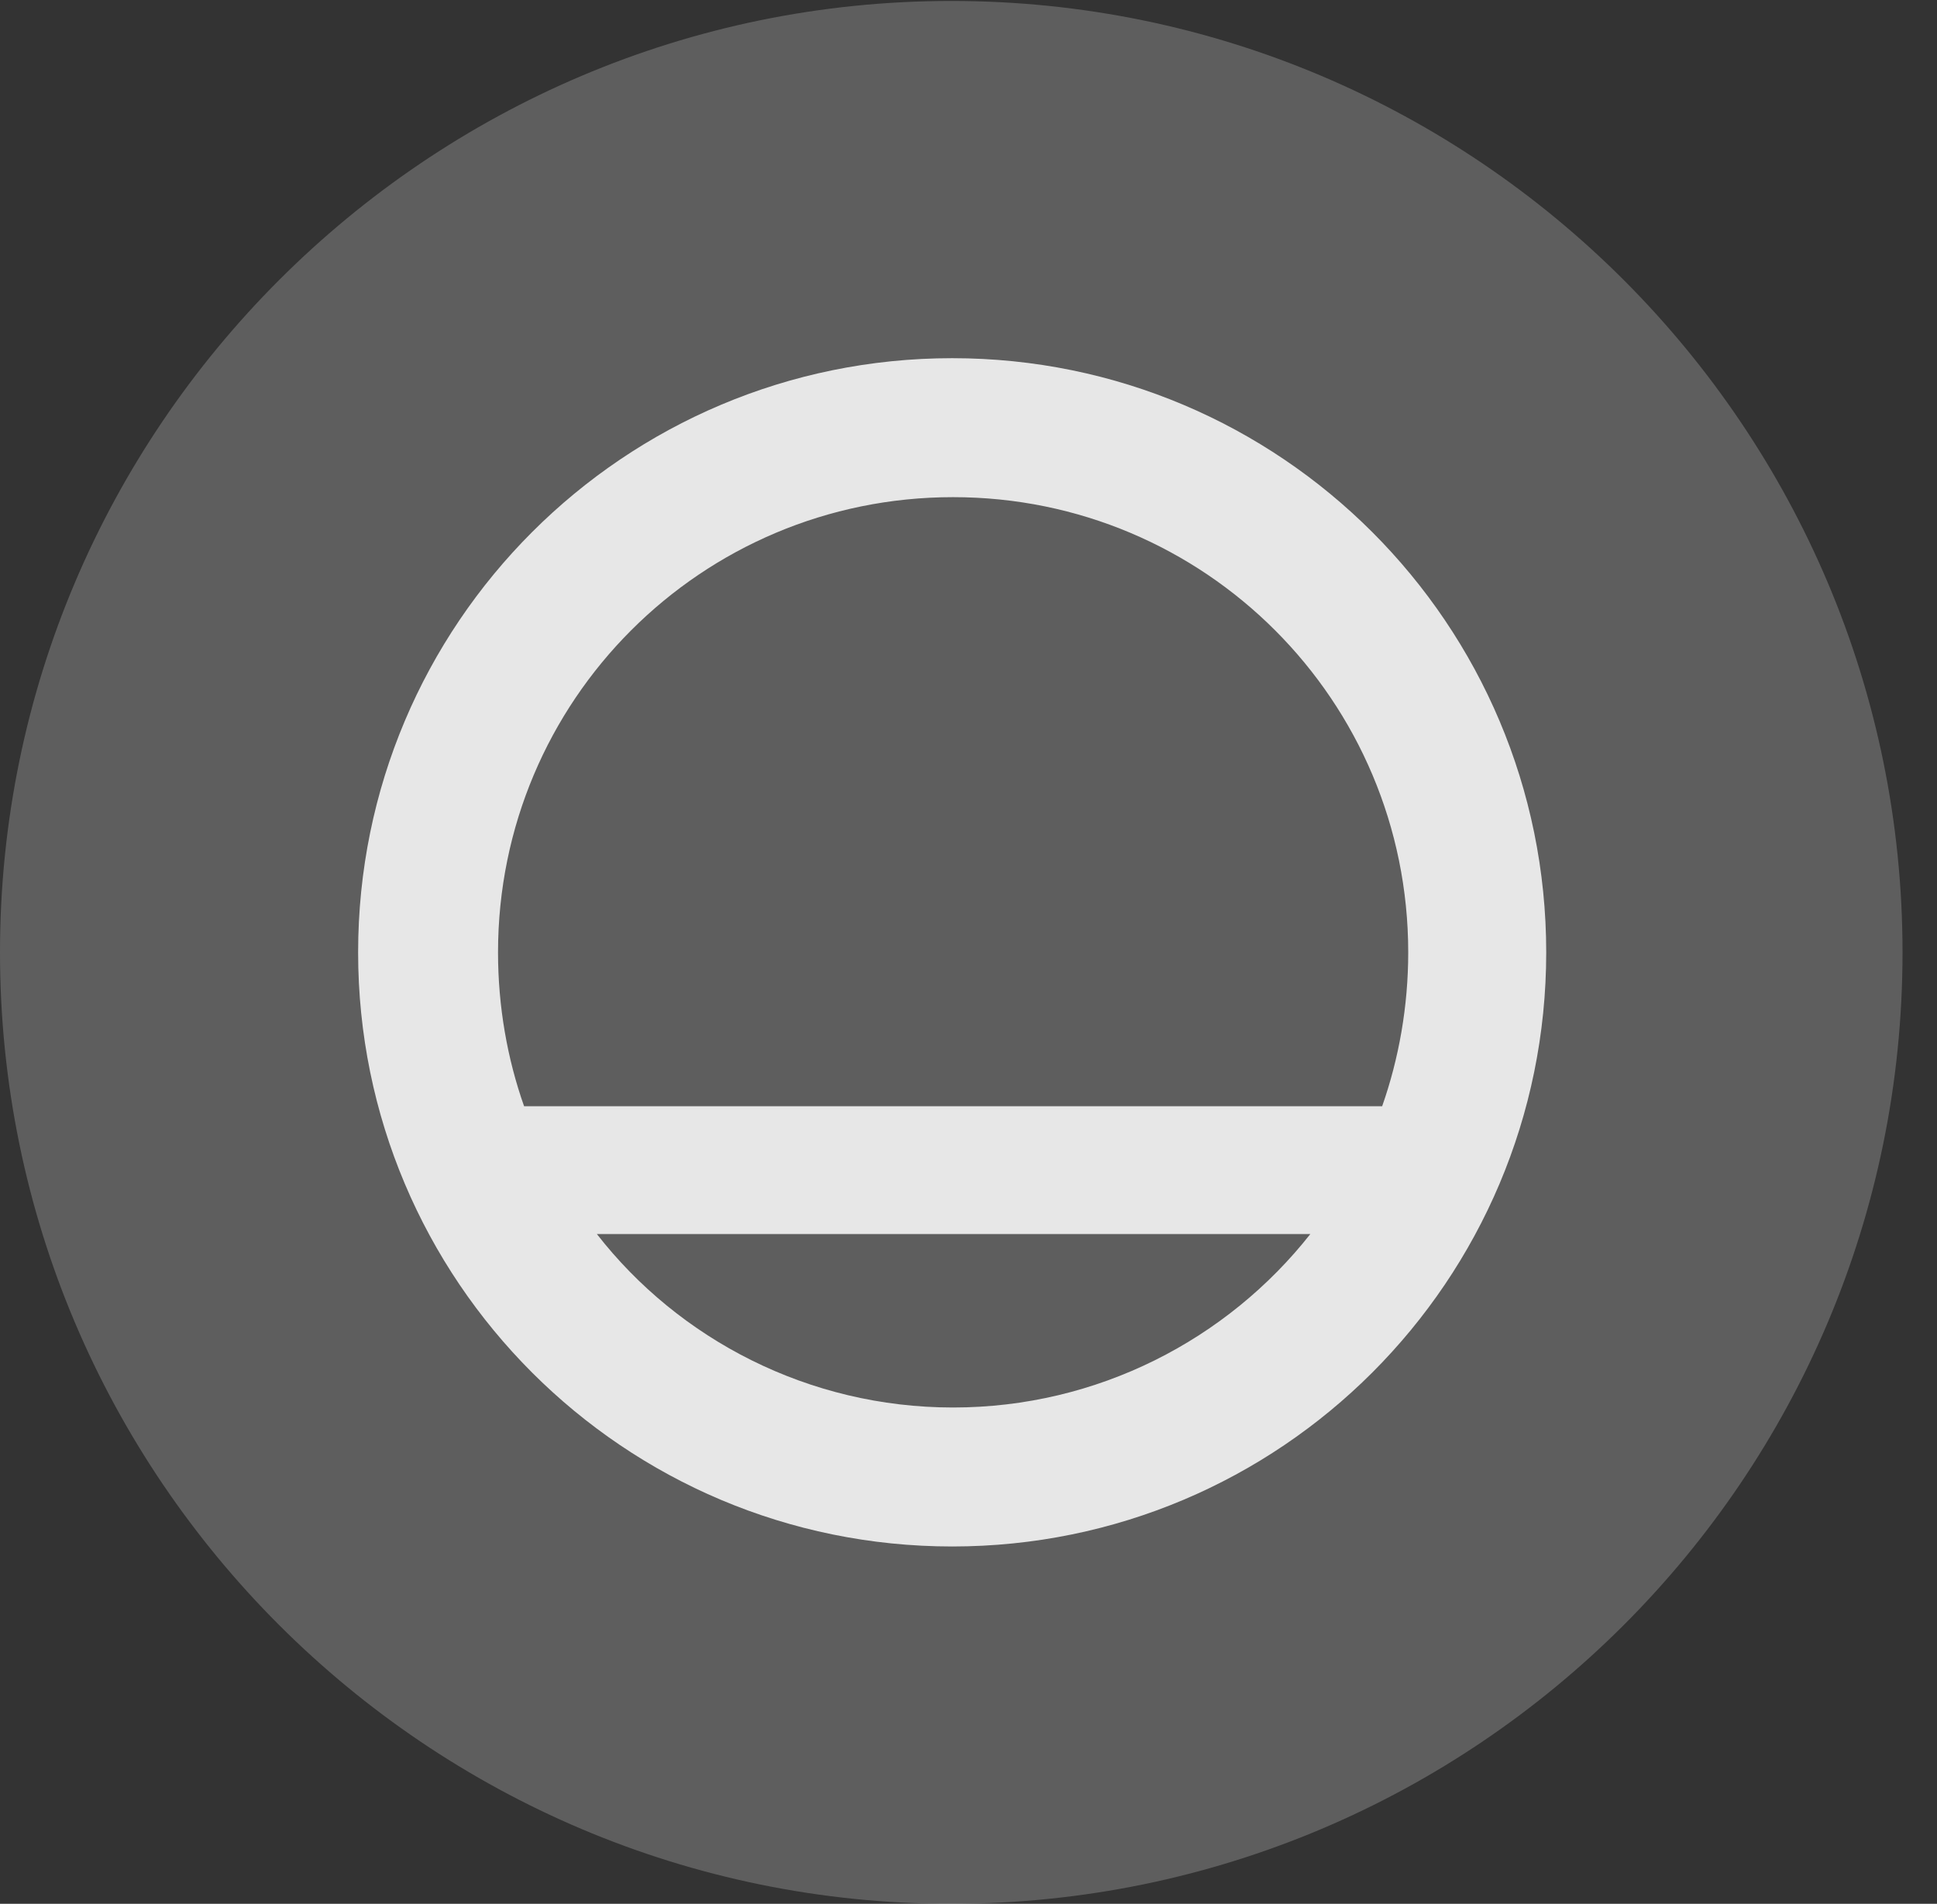 <?xml version="1.0" encoding="UTF-8"?>
<!--Generator: Apple Native CoreSVG 341-->
<!DOCTYPE svg
PUBLIC "-//W3C//DTD SVG 1.1//EN"
       "http://www.w3.org/Graphics/SVG/1.1/DTD/svg11.dtd">
<svg version="1.1" xmlns="http://www.w3.org/2000/svg" xmlns:xlink="http://www.w3.org/1999/xlink" viewBox="0 0 20.283 19.932">
 <rect x="0" y="0" width="20.283" height="19.932" fill="#333333" stroke="none"/>
 <g>
  <rect height="19.932" opacity="0" width="20.283" x="0" y="0"/>
  <path d="M9.961 19.932C15.459 19.932 19.922 15.469 19.922 9.971C19.922 4.482 15.459 0.01 9.961 0.01C4.473 0.01 0 4.482 0 9.971C0 15.469 4.473 19.932 9.961 19.932Z" fill="white" fill-opacity="0.212"/>
  <path d="M9.971 16.191C6.533 16.191 3.75 13.408 3.75 9.971C3.75 6.533 6.533 3.75 9.971 3.75C13.408 3.75 16.191 6.533 16.191 9.971C16.191 13.408 13.408 16.191 9.971 16.191ZM5.215 9.971C5.215 10.537 5.312 11.084 5.488 11.582L14.473 11.582C14.648 11.084 14.746 10.537 14.746 9.971C14.746 7.334 12.617 5.205 9.98 5.205C7.344 5.205 5.215 7.334 5.215 9.971ZM6.25 12.92C7.109 14.023 8.467 14.736 9.98 14.736C11.494 14.736 12.852 14.023 13.721 12.92Z" fill="white" fill-opacity="0.85"/>
 </g>
</svg>
